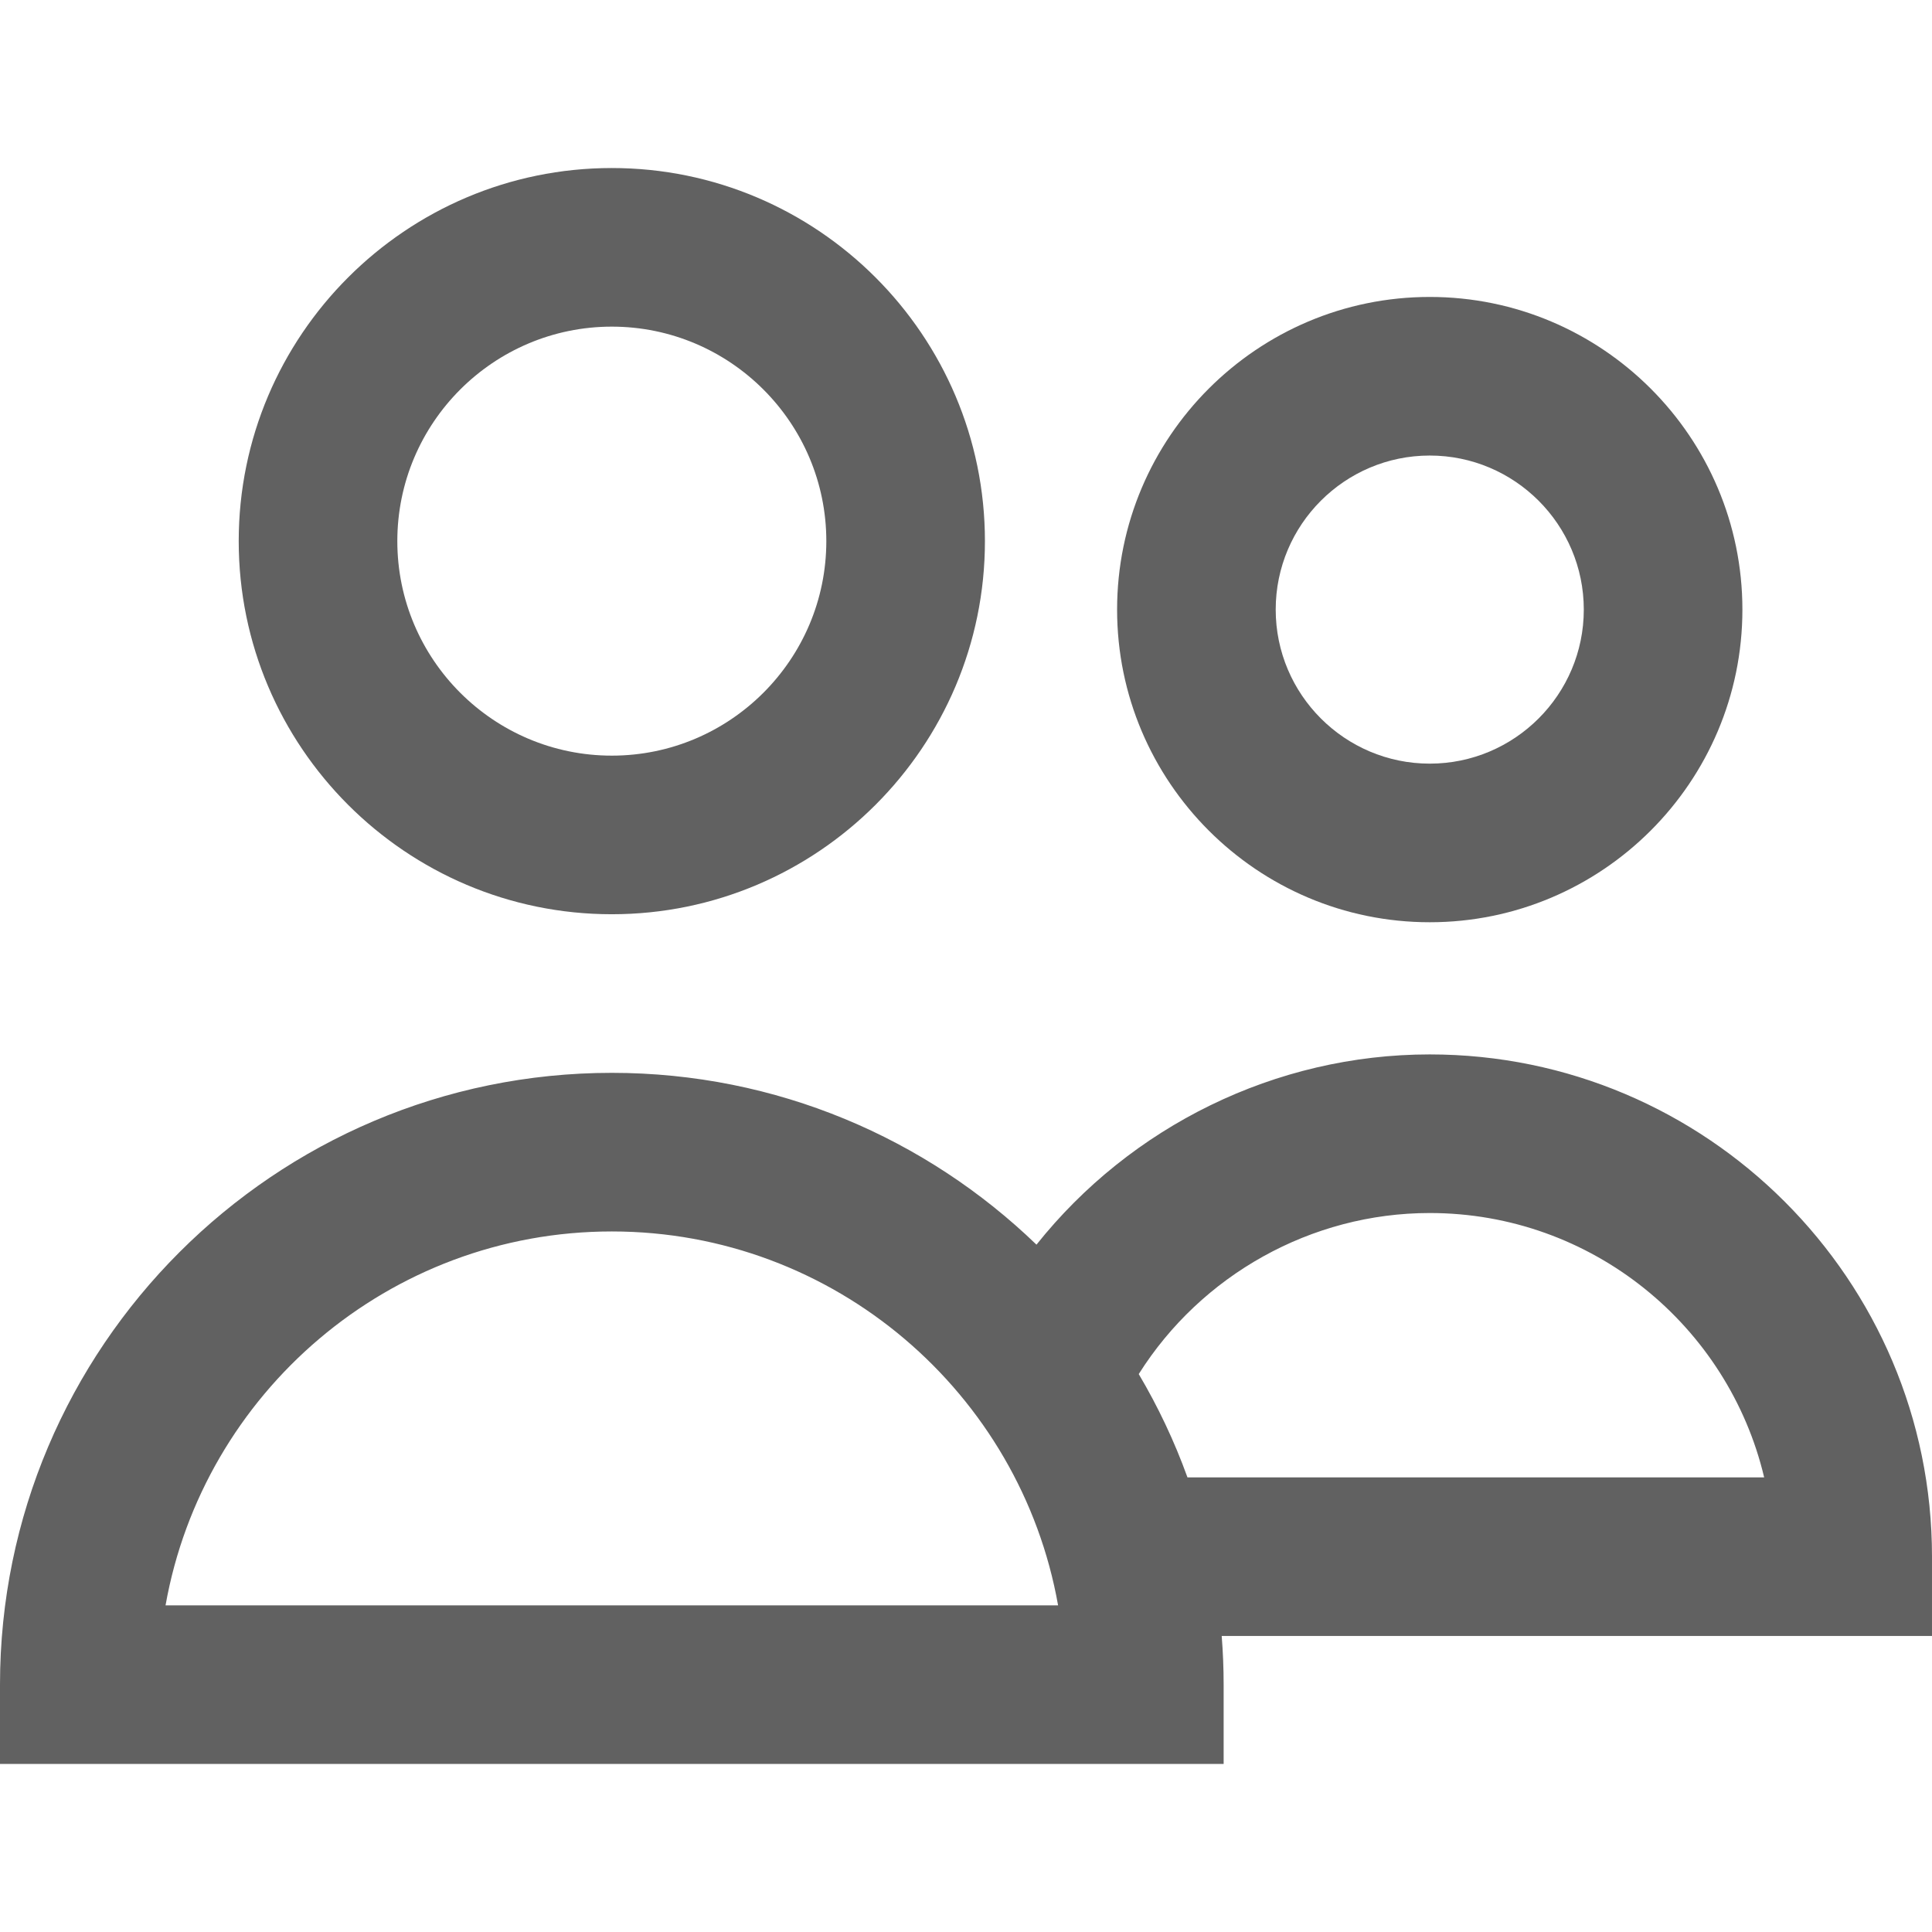 <svg xmlns="http://www.w3.org/2000/svg" xmlns:xlink="http://www.w3.org/1999/xlink" id="Layer_1" x="0" y="0" fill="#616161" enable-background="new 0 0 365.436 365.436" version="1.1" viewBox="0 0 365.436 365.436" xml:space="preserve"><g><path d="M115.725,172.928c38.914,0,70.573-31.659,70.573-70.573c0-38.914-31.659-70.572-70.573-70.572 c-38.914,0-70.572,31.659-70.572,70.572C45.153,141.269,76.812,172.928,115.725,172.928z M115.725,61.783 c22.372,0,40.573,18.201,40.573,40.572c0,22.372-18.201,40.573-40.573,40.573c-22.372,0-40.572-18.201-40.572-40.573 C75.153,79.983,93.354,61.783,115.725,61.783z"/><path d="M270.436,174.442c32.609,0,59.138-26.529,59.138-59.138s-26.529-59.138-59.138-59.138s-59.138,26.529-59.138,59.138 S237.827,174.442,270.436,174.442z M270.436,86.166c16.067,0,29.138,13.071,29.138,29.138c0,16.066-13.071,29.138-29.138,29.138 c-16.066,0-29.138-13.071-29.138-29.138C241.298,99.237,254.369,86.166,270.436,86.166z"/><path d="M365.436,294.442c0-52.383-42.617-95-95-95c-29.218,0-56.582,13.639-74.388,35.984 c-20.828-20.108-49.154-32.498-80.322-32.498C51.914,202.928,0,254.842,0,318.653v15h231.45v-15c0-3.1-0.126-6.171-0.367-9.211 h134.352V294.442z M31.313,303.653c7.113-40.143,42.258-70.725,84.412-70.725s77.298,30.582,84.412,70.725H31.313z M224.607,279.442c-2.468-6.833-5.565-13.367-9.215-19.537c11.795-18.724,32.623-30.463,55.044-30.463 c30.681,0,56.464,21.365,63.253,50H224.607z"/></g></svg>